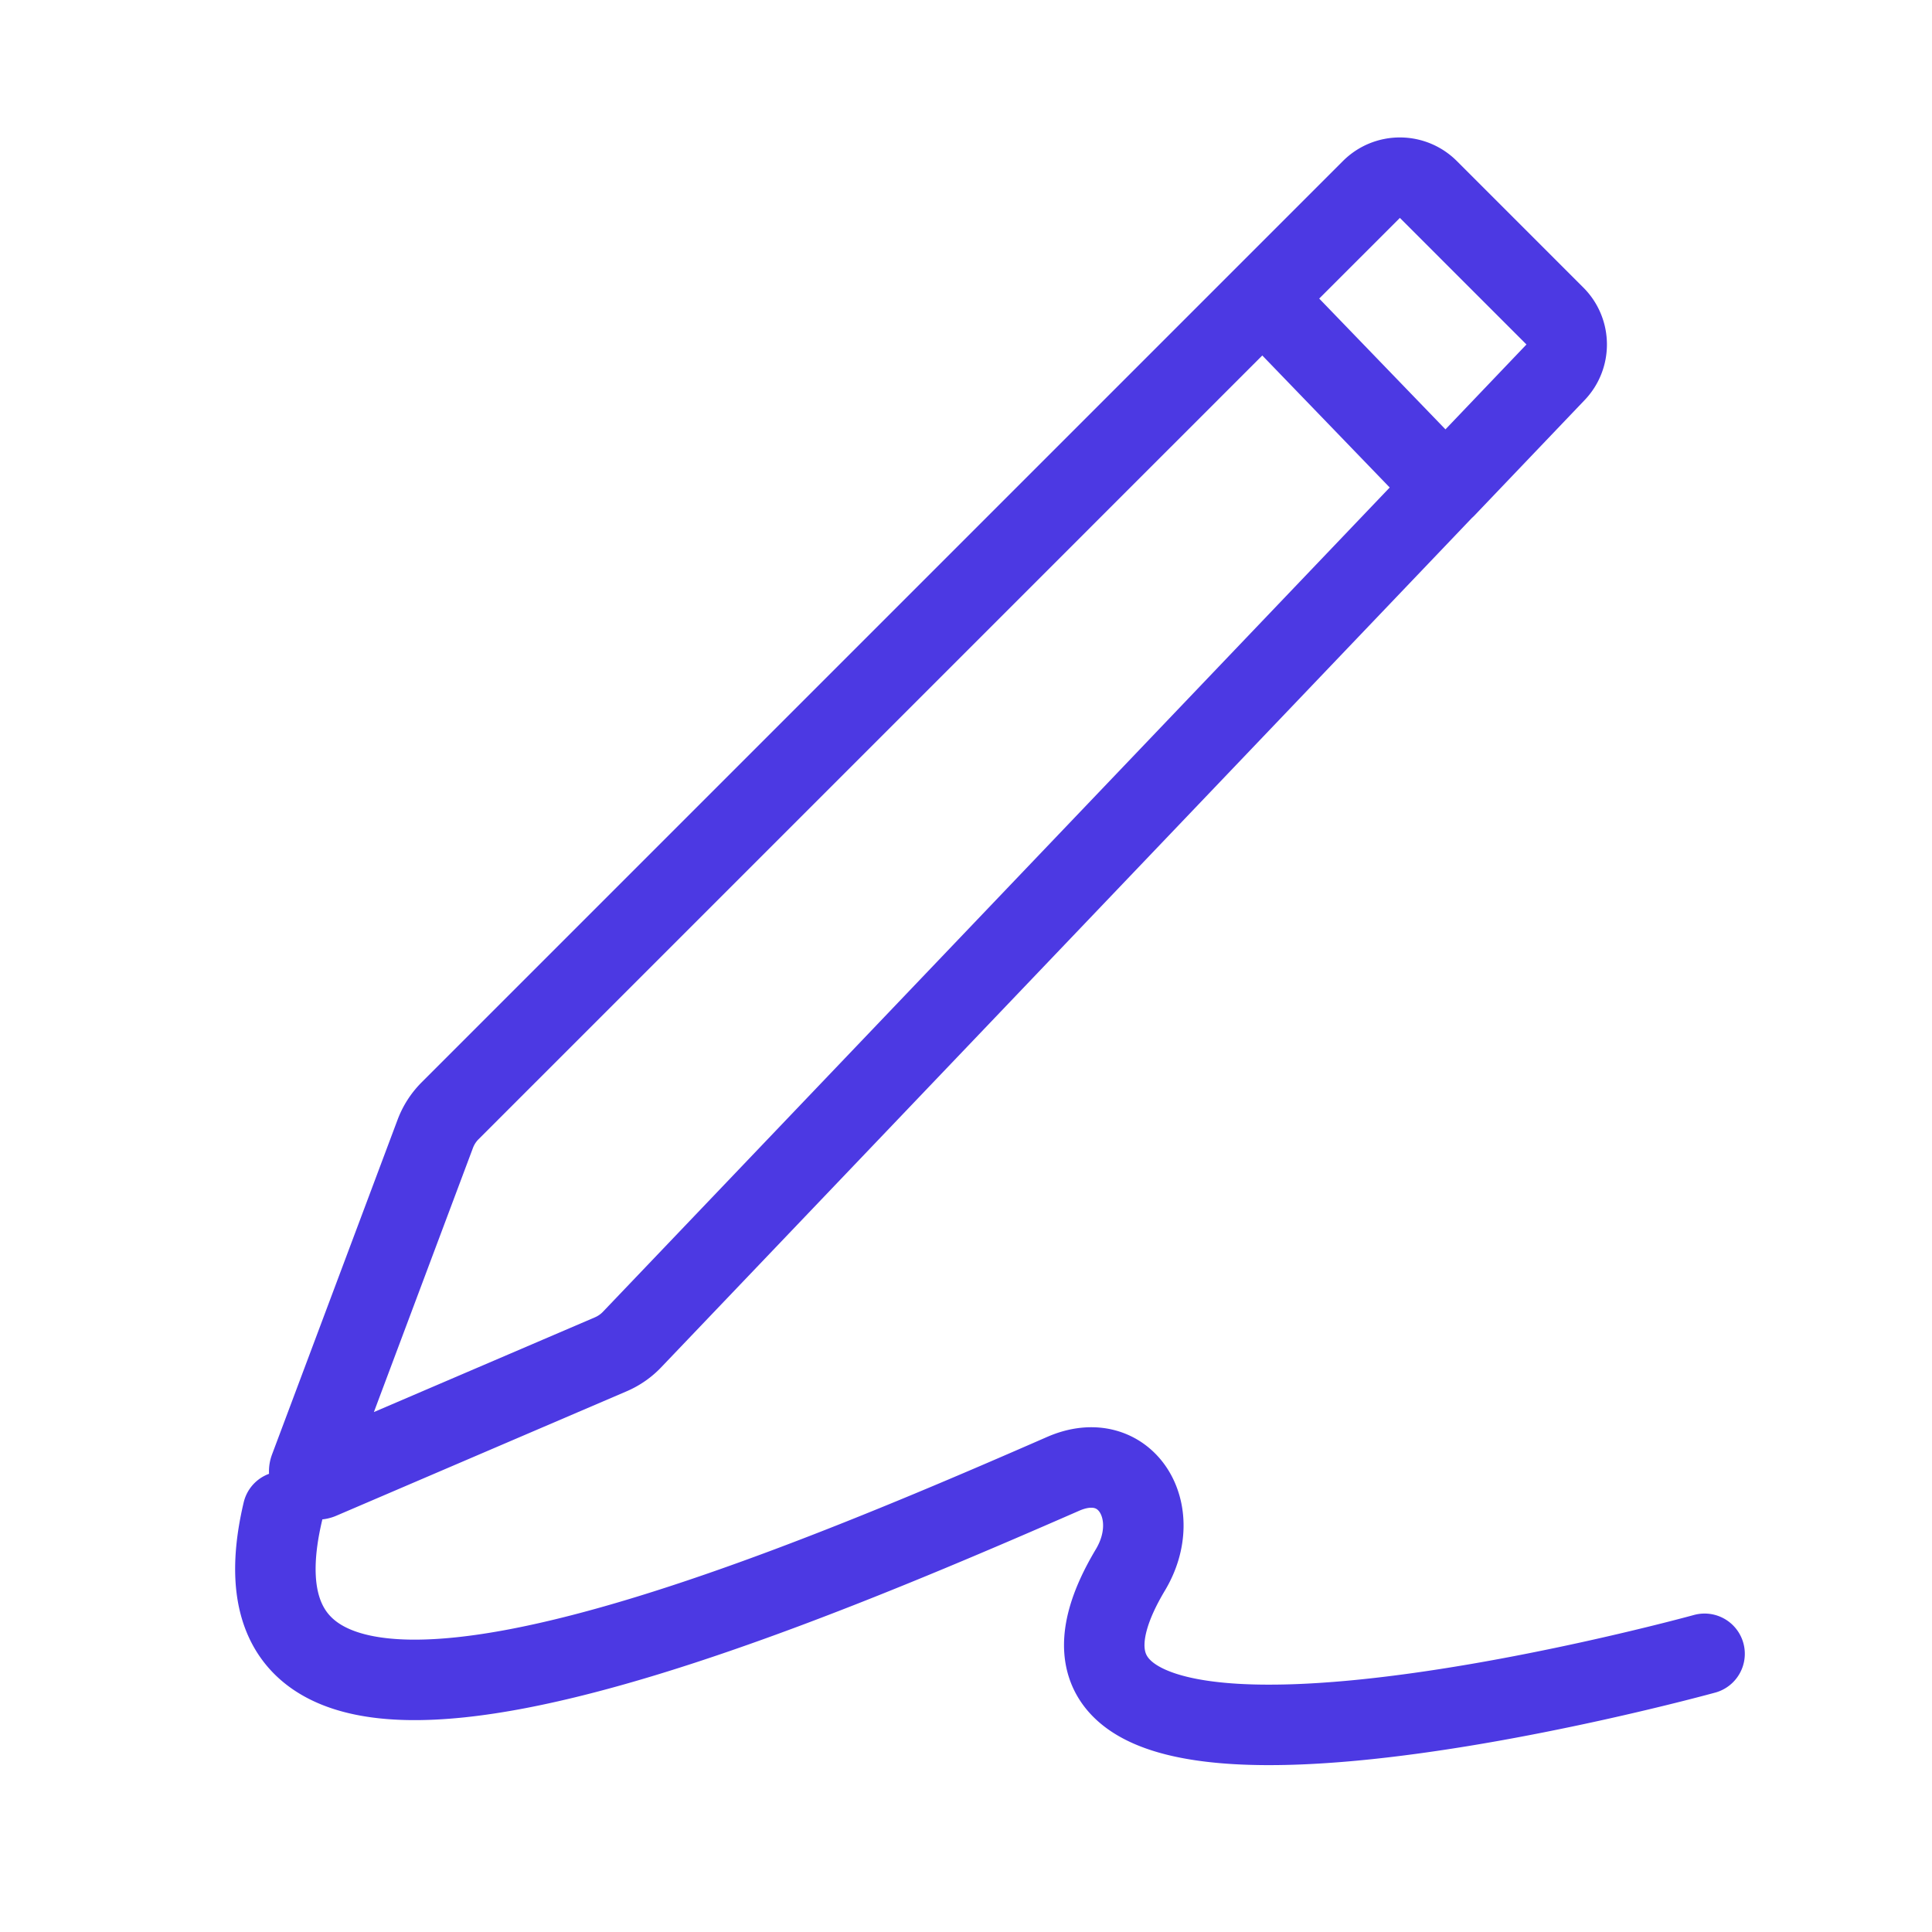 <svg id="edit" version="1.1" xmlns="http://www.w3.org/2000/svg" viewBox="0 0 32 32"><path fill="none" stroke="#4c39e3" stroke-linecap="round" stroke-width="1.333" d="M20.916 4.937 7.455 18.398a1.071 1.071 0 0 0-.245.38l-2.08 5.546a.133.133 0 0 0 .177.169l4.811-2.062c.132-.057.252-.14.351-.244L23.942 8.072m-3.026-3.135 1.799-1.799c.26-.26.682-.26.943 0l2.096 2.096c.256.256.261.67.011.932l-1.821 1.908m-3.028-3.137 3.027 3.136M4.685 25.037c-1.257 5.327 7.349 1.813 12.923-.625 1.03-.451 1.692.625 1.115 1.59-2.875 4.807 9.51 1.39 9.51 1.39"/></svg>